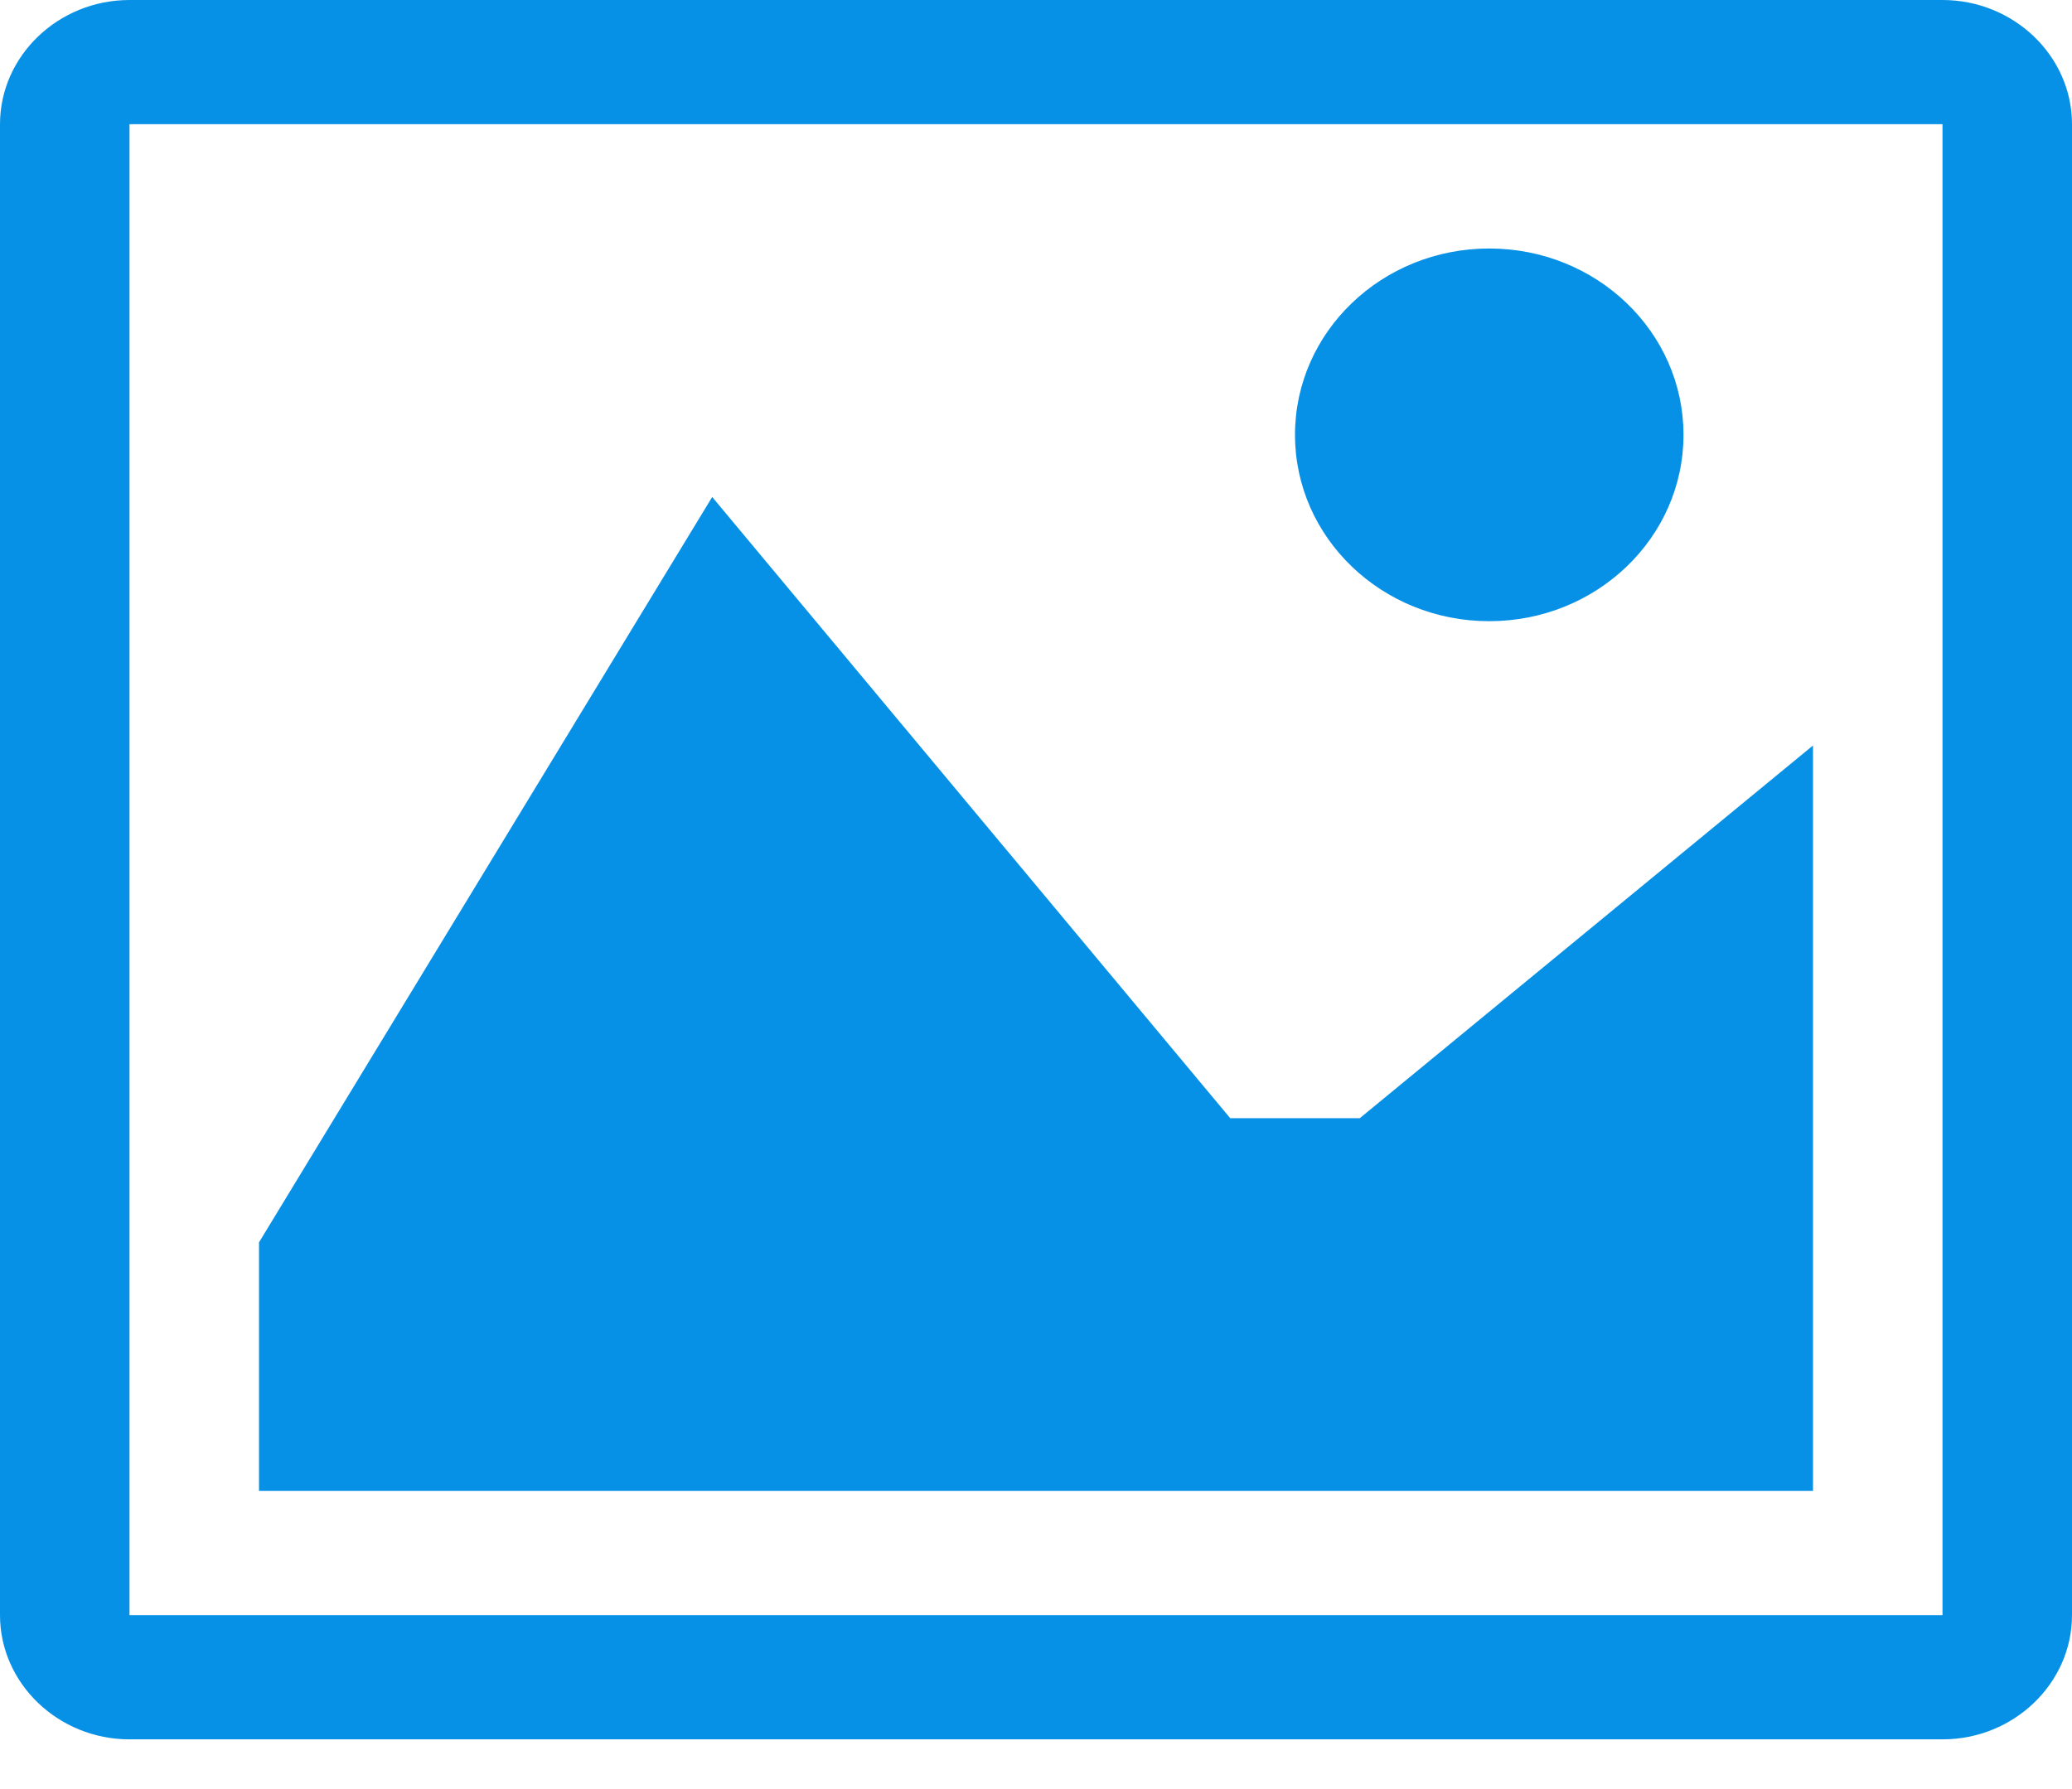 <?xml version="1.0" encoding="UTF-8"?>
<svg width="22px" height="19px" viewBox="0 0 22 19" version="1.1" xmlns="http://www.w3.org/2000/svg" xmlns:xlink="http://www.w3.org/1999/xlink">
    <!-- Generator: Sketch 63.1 (92452) - https://sketch.com -->
    <title>Icons/ ⚡️ Image</title>
    <desc>Created with Sketch.</desc>
    <g id="Page-1" stroke="none" stroke-width="1" fill="none" fill-rule="evenodd">
        <g id="Icons/-⚡️-Image" fill="#0791E6" fill-rule="nonzero">
            <path d="M20.623,1.319 C20.623,1.32 20.624,1.321 20.625,1.322 L20.625,17.15 C20.624,17.151 20.623,17.152 20.623,17.153 L1.377,17.153 C1.377,17.152 1.376,17.151 1.375,17.15 L1.375,1.322 C1.376,1.321 1.377,1.32 1.377,1.319 L20.623,1.319 Z M20.625,0 L1.375,0 C0.619,0 0,0.594 0,1.319 L0,17.153 C0,17.878 0.619,18.472 1.375,18.472 L20.625,18.472 C21.381,18.472 22,17.878 22,17.153 L22,1.319 C22,0.594 21.381,0 20.625,0 L20.625,0 Z M17.875,4.618 C17.875,5.711 16.952,6.597 15.812,6.597 C14.673,6.597 13.75,5.711 13.75,4.618 C13.75,3.525 14.673,2.639 15.812,2.639 C16.952,2.639 17.875,3.525 17.875,4.618 Z M19.25,15.833 L2.75,15.833 L2.75,13.194 L7.562,5.278 L13.062,11.875 L14.438,11.875 L19.25,7.917 L19.25,15.833 Z" id="Shape"></path>
        </g>
    </g>
</svg>